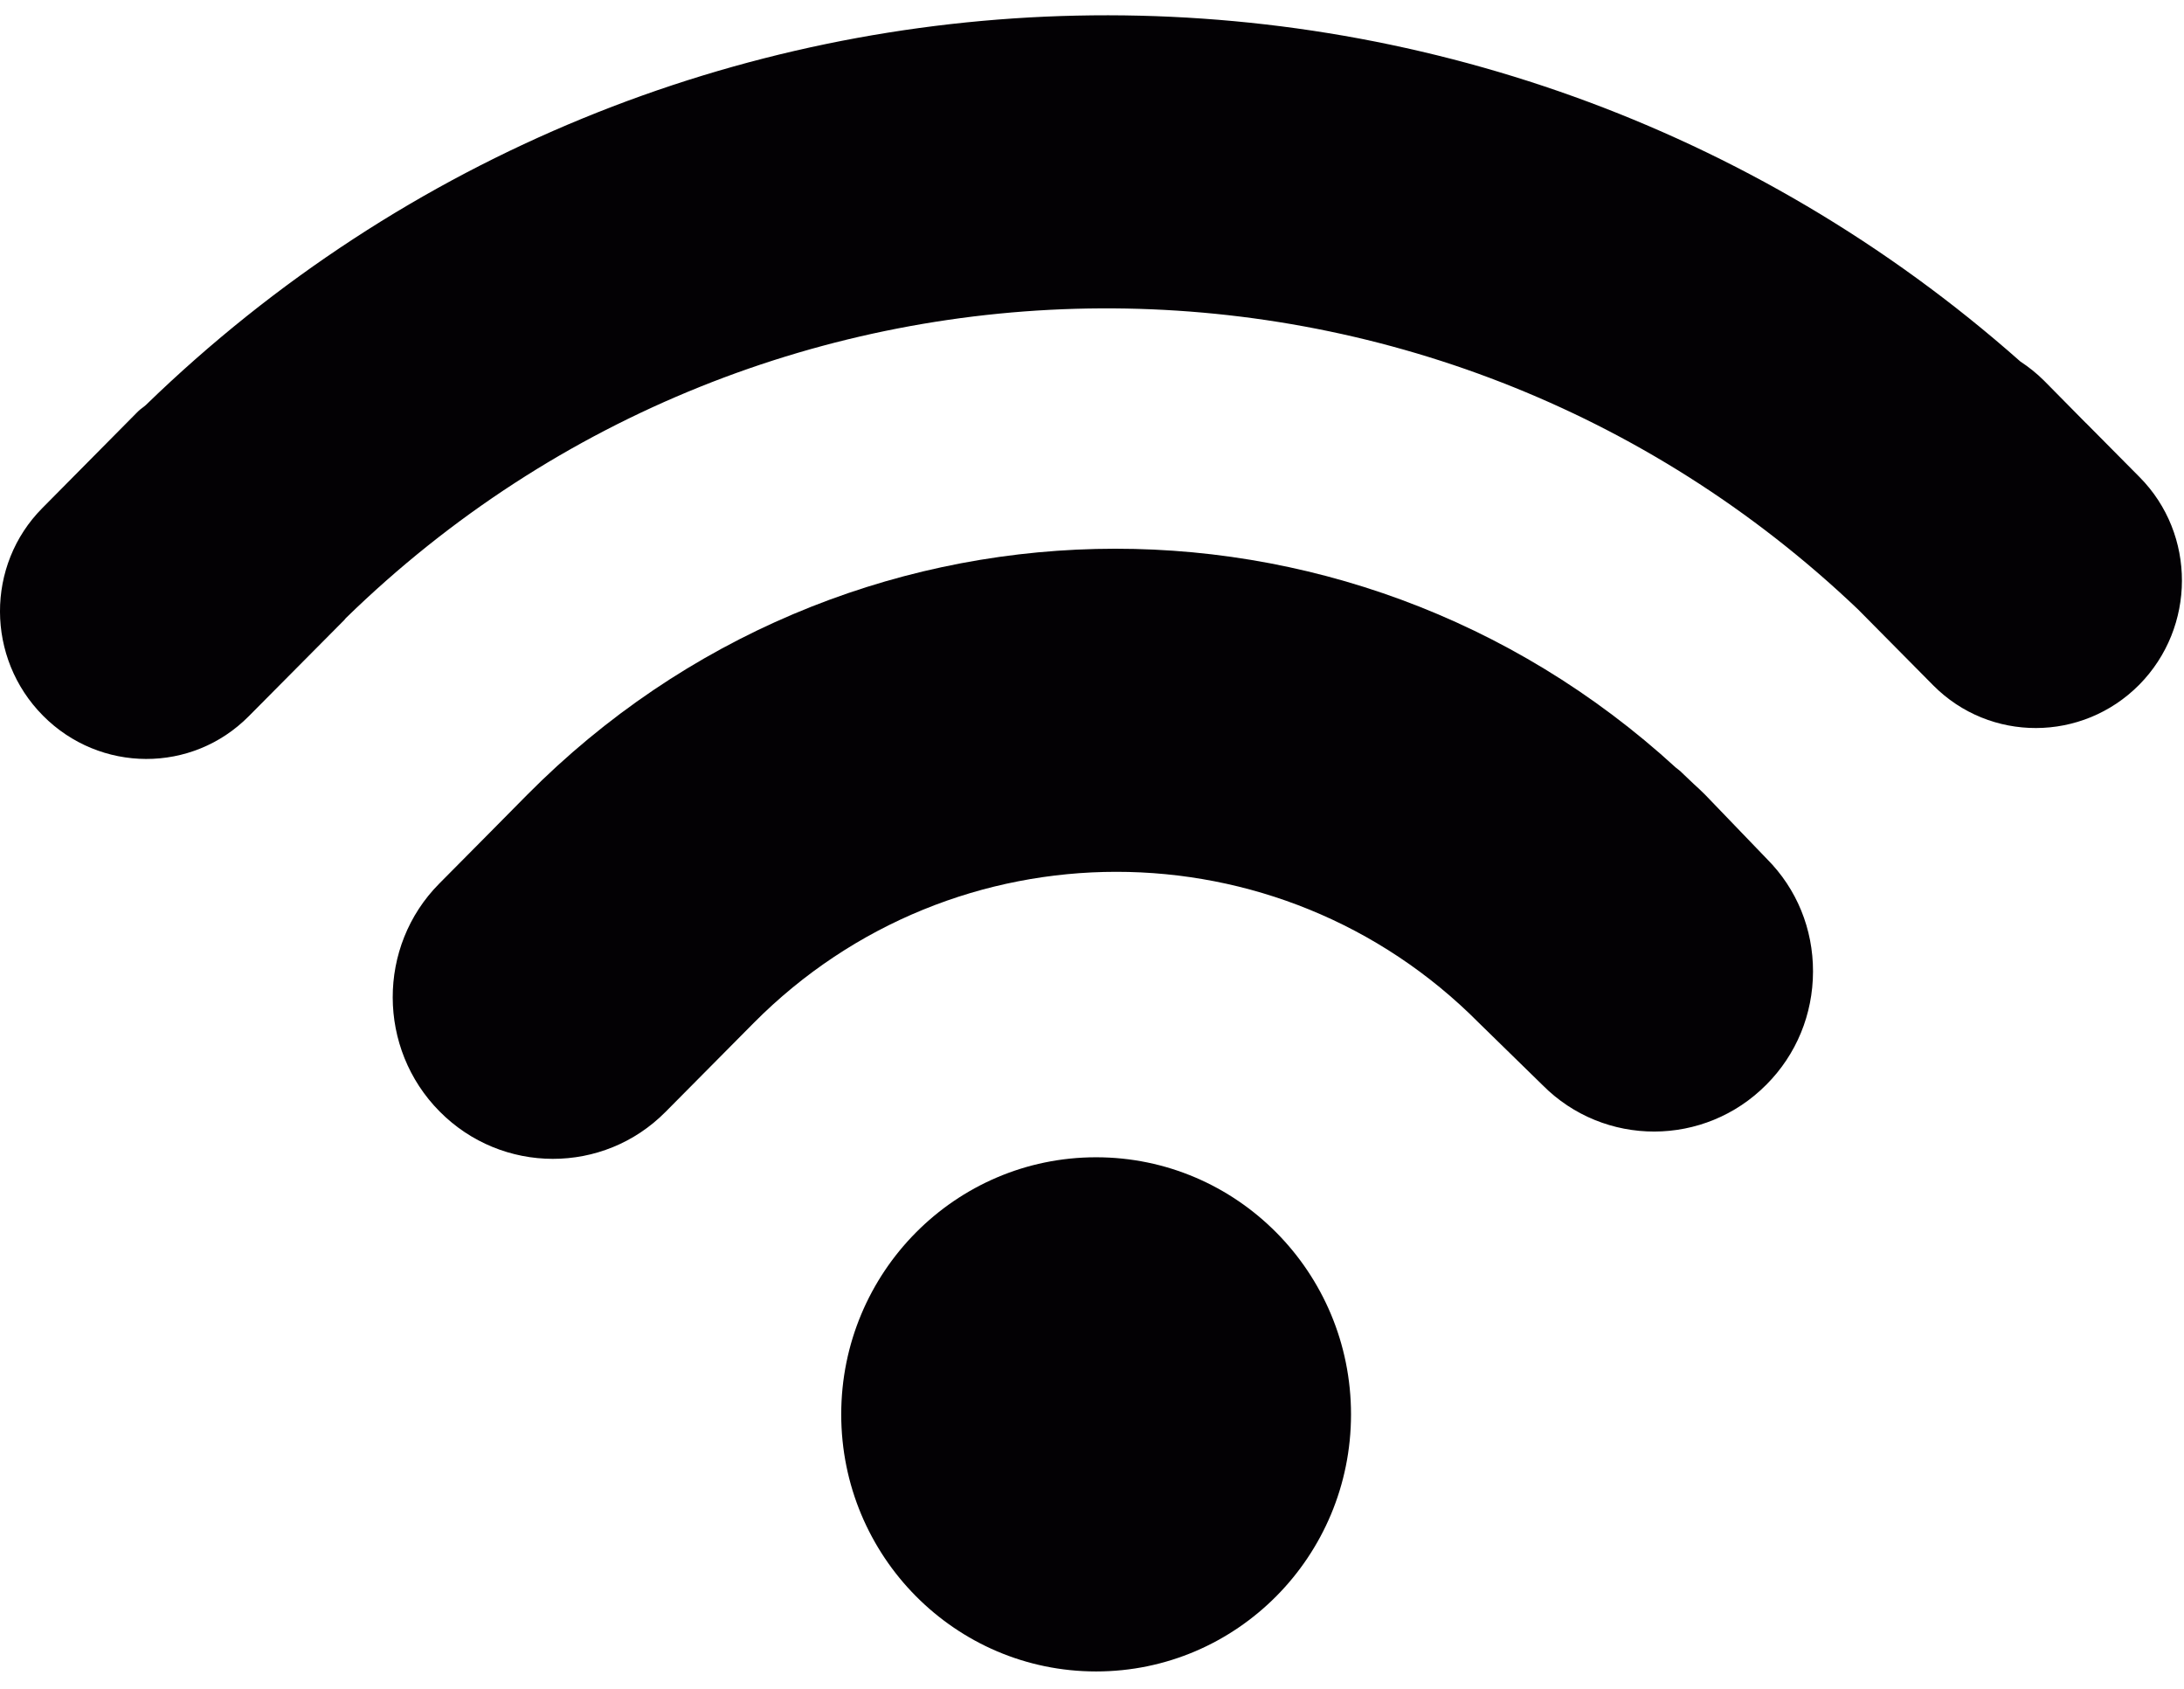 <?xml version="1.0" encoding="UTF-8"?>
<svg width="97px" height="75px" viewBox="0 0 97 75" version="1.1" xmlns="http://www.w3.org/2000/svg" xmlns:xlink="http://www.w3.org/1999/xlink">
    <!-- Generator: Sketch 53.2 (72643) - https://sketchapp.com -->
    <title>it</title>
    <desc>Created with Sketch.</desc>
    <g id="Page-1" stroke="none" stroke-width="1" fill="none" fill-rule="evenodd">
        <g id="it" transform="translate(0, -2)" fill="#030104" fill-rule="nonzero">
            <ellipse id="Oval" cx="48.683" cy="64.805" rx="11.321" ry="11.416"></ellipse>
            <path d="M75.74,37.299 C75.572,37.125 75.395,36.969 75.222,36.809 L74.713,36.325 C74.629,36.235 74.536,36.169 74.429,36.085 C59.789,22.673 37.385,23.205 23.413,37.294 L21.775,38.951 L19.507,41.238 C16.744,44.024 16.758,48.565 19.525,51.355 C22.297,54.155 26.801,54.16 29.559,51.374 L33.469,47.431 C42.355,38.475 56.807,38.475 65.688,47.426 L68.511,50.184 C71.246,52.941 75.707,52.936 78.456,50.16 C79.786,48.824 80.519,47.04 80.523,45.144 C80.528,43.256 79.805,41.473 78.475,40.141 L75.74,37.299 Z" id="Path"></path>
            <path d="M95.027,23.186 L92.675,20.814 C92.666,20.805 92.661,20.791 92.643,20.786 L90.785,18.904 C90.459,18.579 90.104,18.296 89.731,18.052 C65.87,-3.073 29.577,-2.424 6.477,19.986 C6.365,20.089 6.239,20.16 6.127,20.273 L1.881,24.56 C-0.639,27.096 -0.625,31.224 1.909,33.779 C4.438,36.329 8.531,36.348 11.051,33.802 L15.297,29.525 C15.325,29.487 15.349,29.454 15.377,29.431 C34.057,11.233 63.691,11.12 82.521,29.059 L85.862,32.433 C88.377,34.969 92.479,34.96 95.009,32.409 C97.533,29.854 97.543,25.722 95.027,23.186 Z" id="Path"></path>
        </g>
    </g>
</svg>